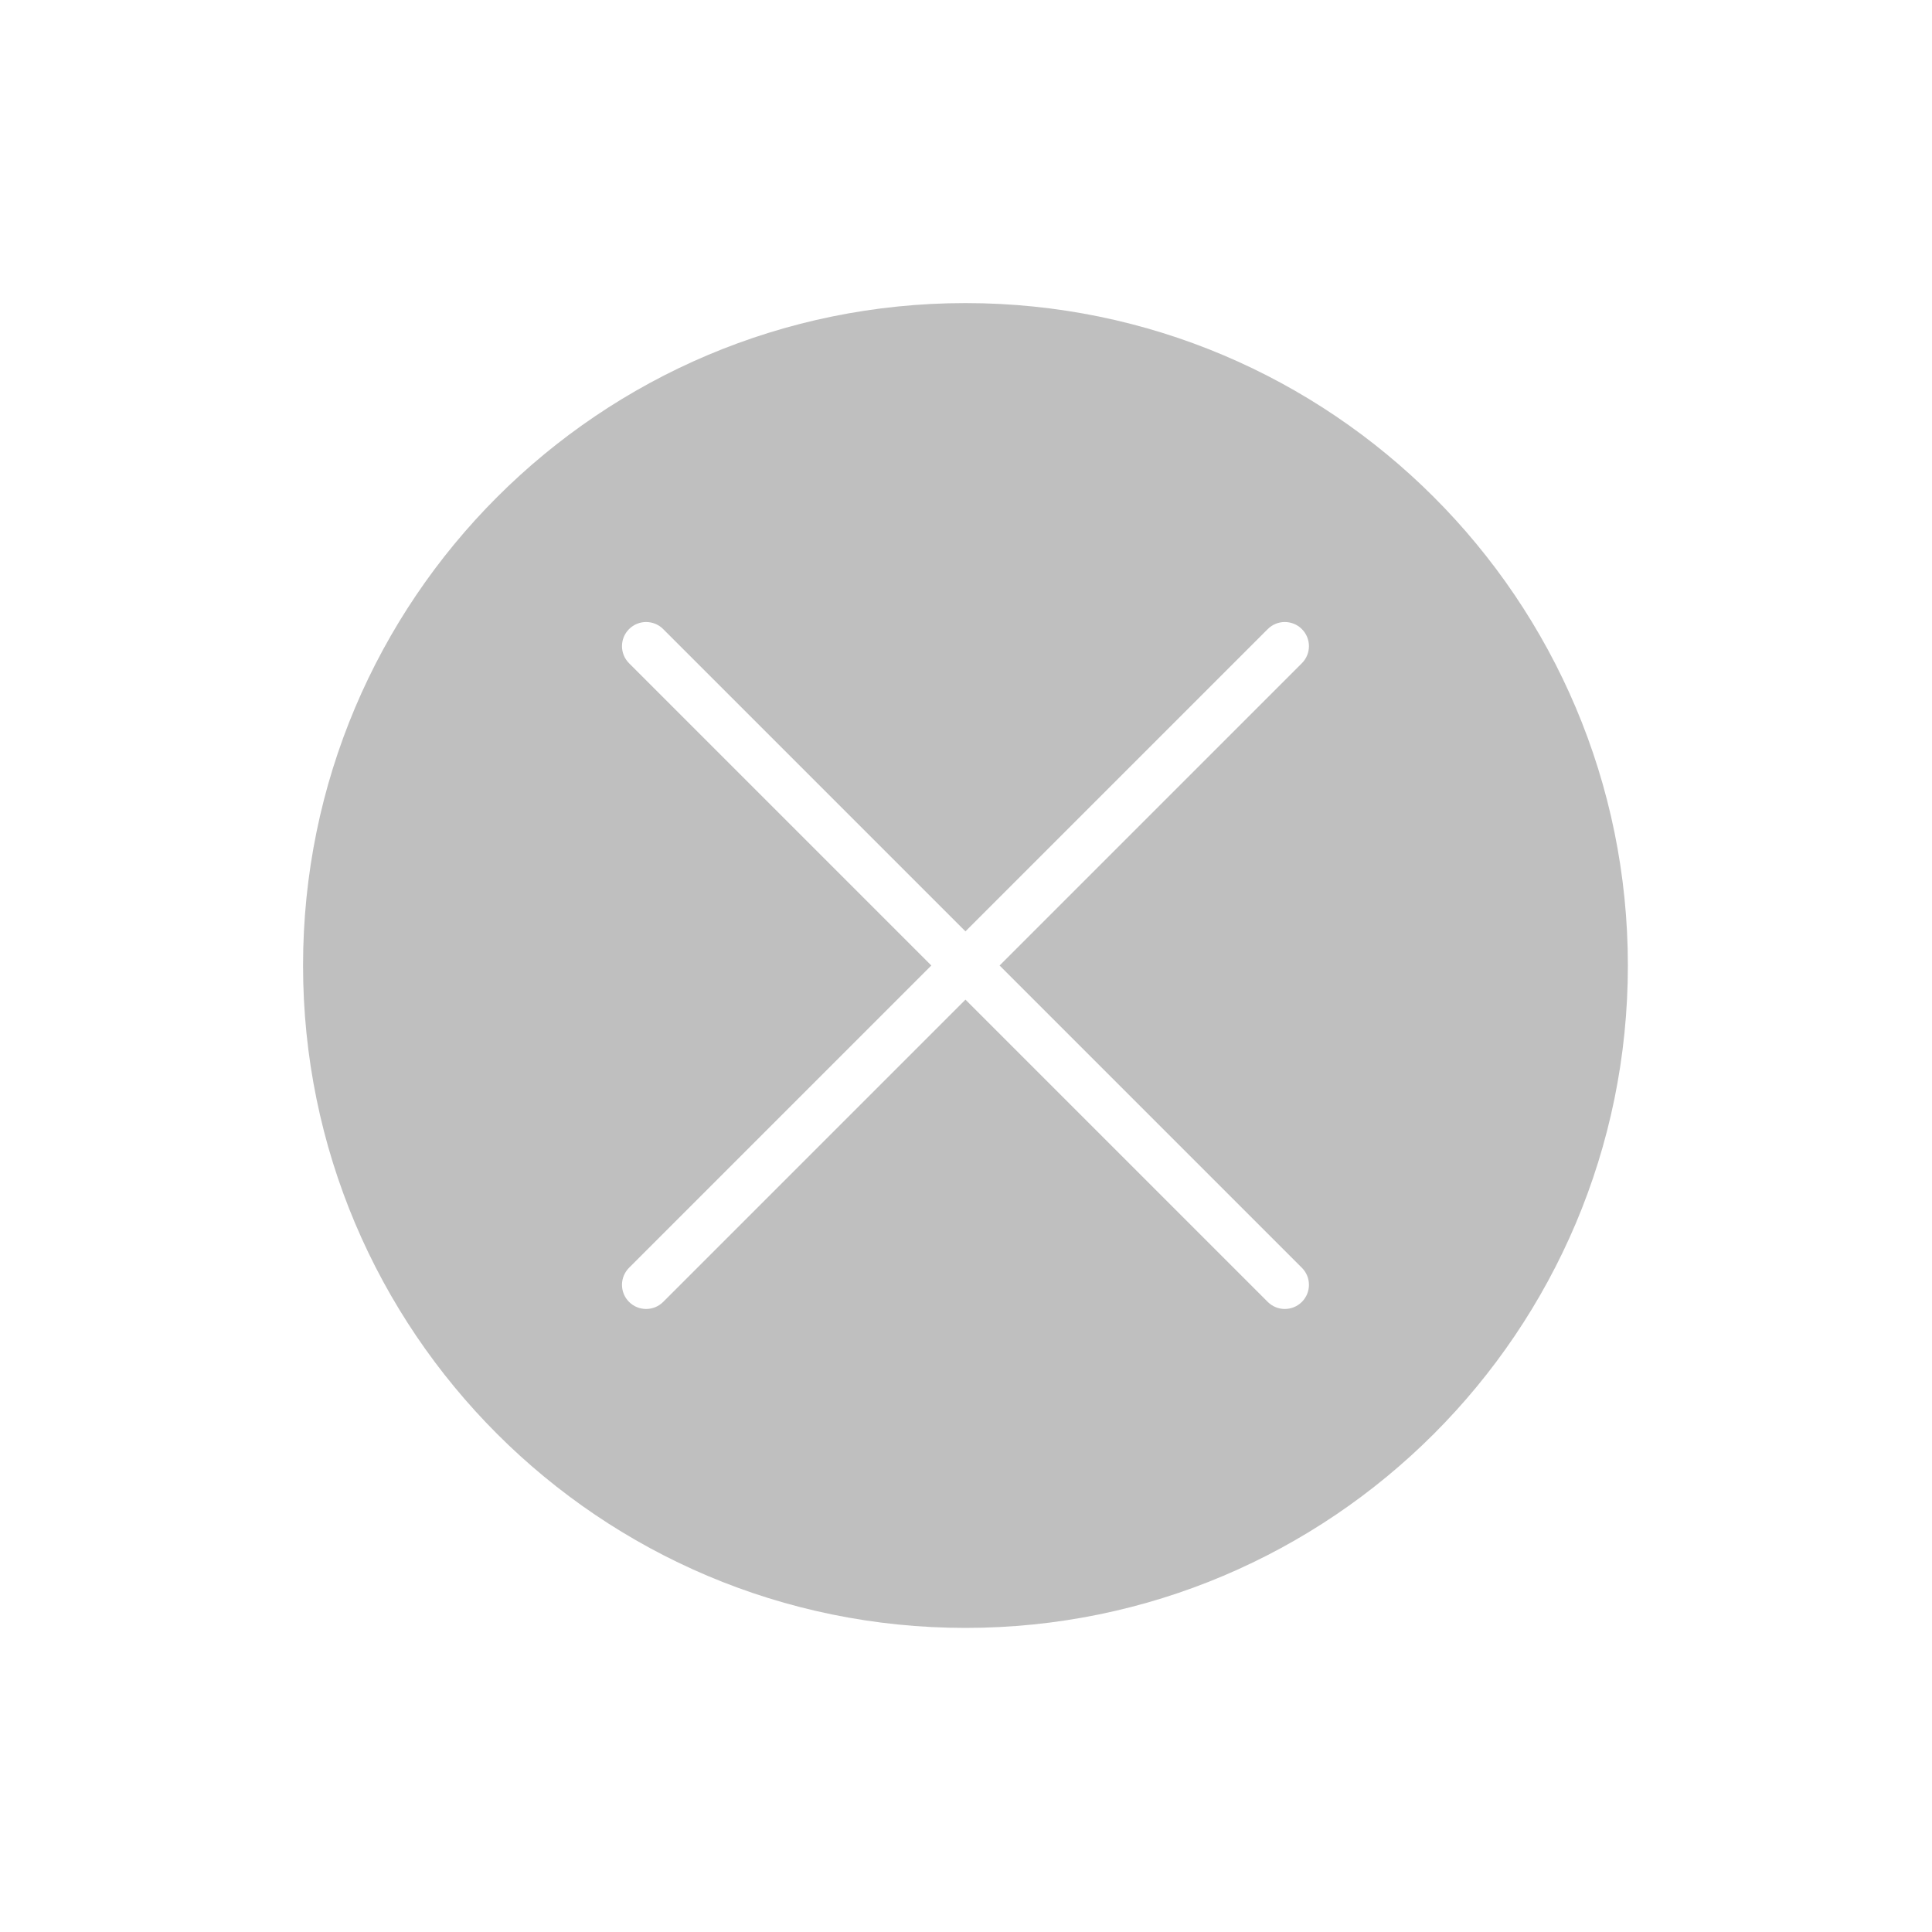 <svg xmlns="http://www.w3.org/2000/svg" class="icon" width="200" height="200" viewBox="0 0 1024 1024"><path fill="#bfbfbf" d="M511.716 160.644c-193.885 0-351.09 157.17-351.09 351.089s157.206 351.09 351.09 351.09 351.09-157.172 351.09-351.09-157.206-351.09-351.09-351.09zm178.303 529.392c-2.497 2.497-5.771 3.746-9.045 3.746s-6.547-1.25-9.045-3.746L511.716 529.823 351.504 690.037c-2.498 2.497-5.771 3.746-9.045 3.746s-6.547-1.25-9.045-3.746c-4.995-4.996-4.995-13.094 0-18.09l160.212-160.213L333.414 351.52c-4.995-4.995-4.995-13.094 0-18.09 4.996-4.996 13.094-4.996 18.09 0l160.213 160.212L671.93 333.43c4.995-4.996 13.095-4.996 18.09 0 4.996 4.995 4.996 13.094 0 18.09L529.806 511.733l160.213 160.213c4.996 4.996 4.996 13.094 0 18.09z"/></svg>